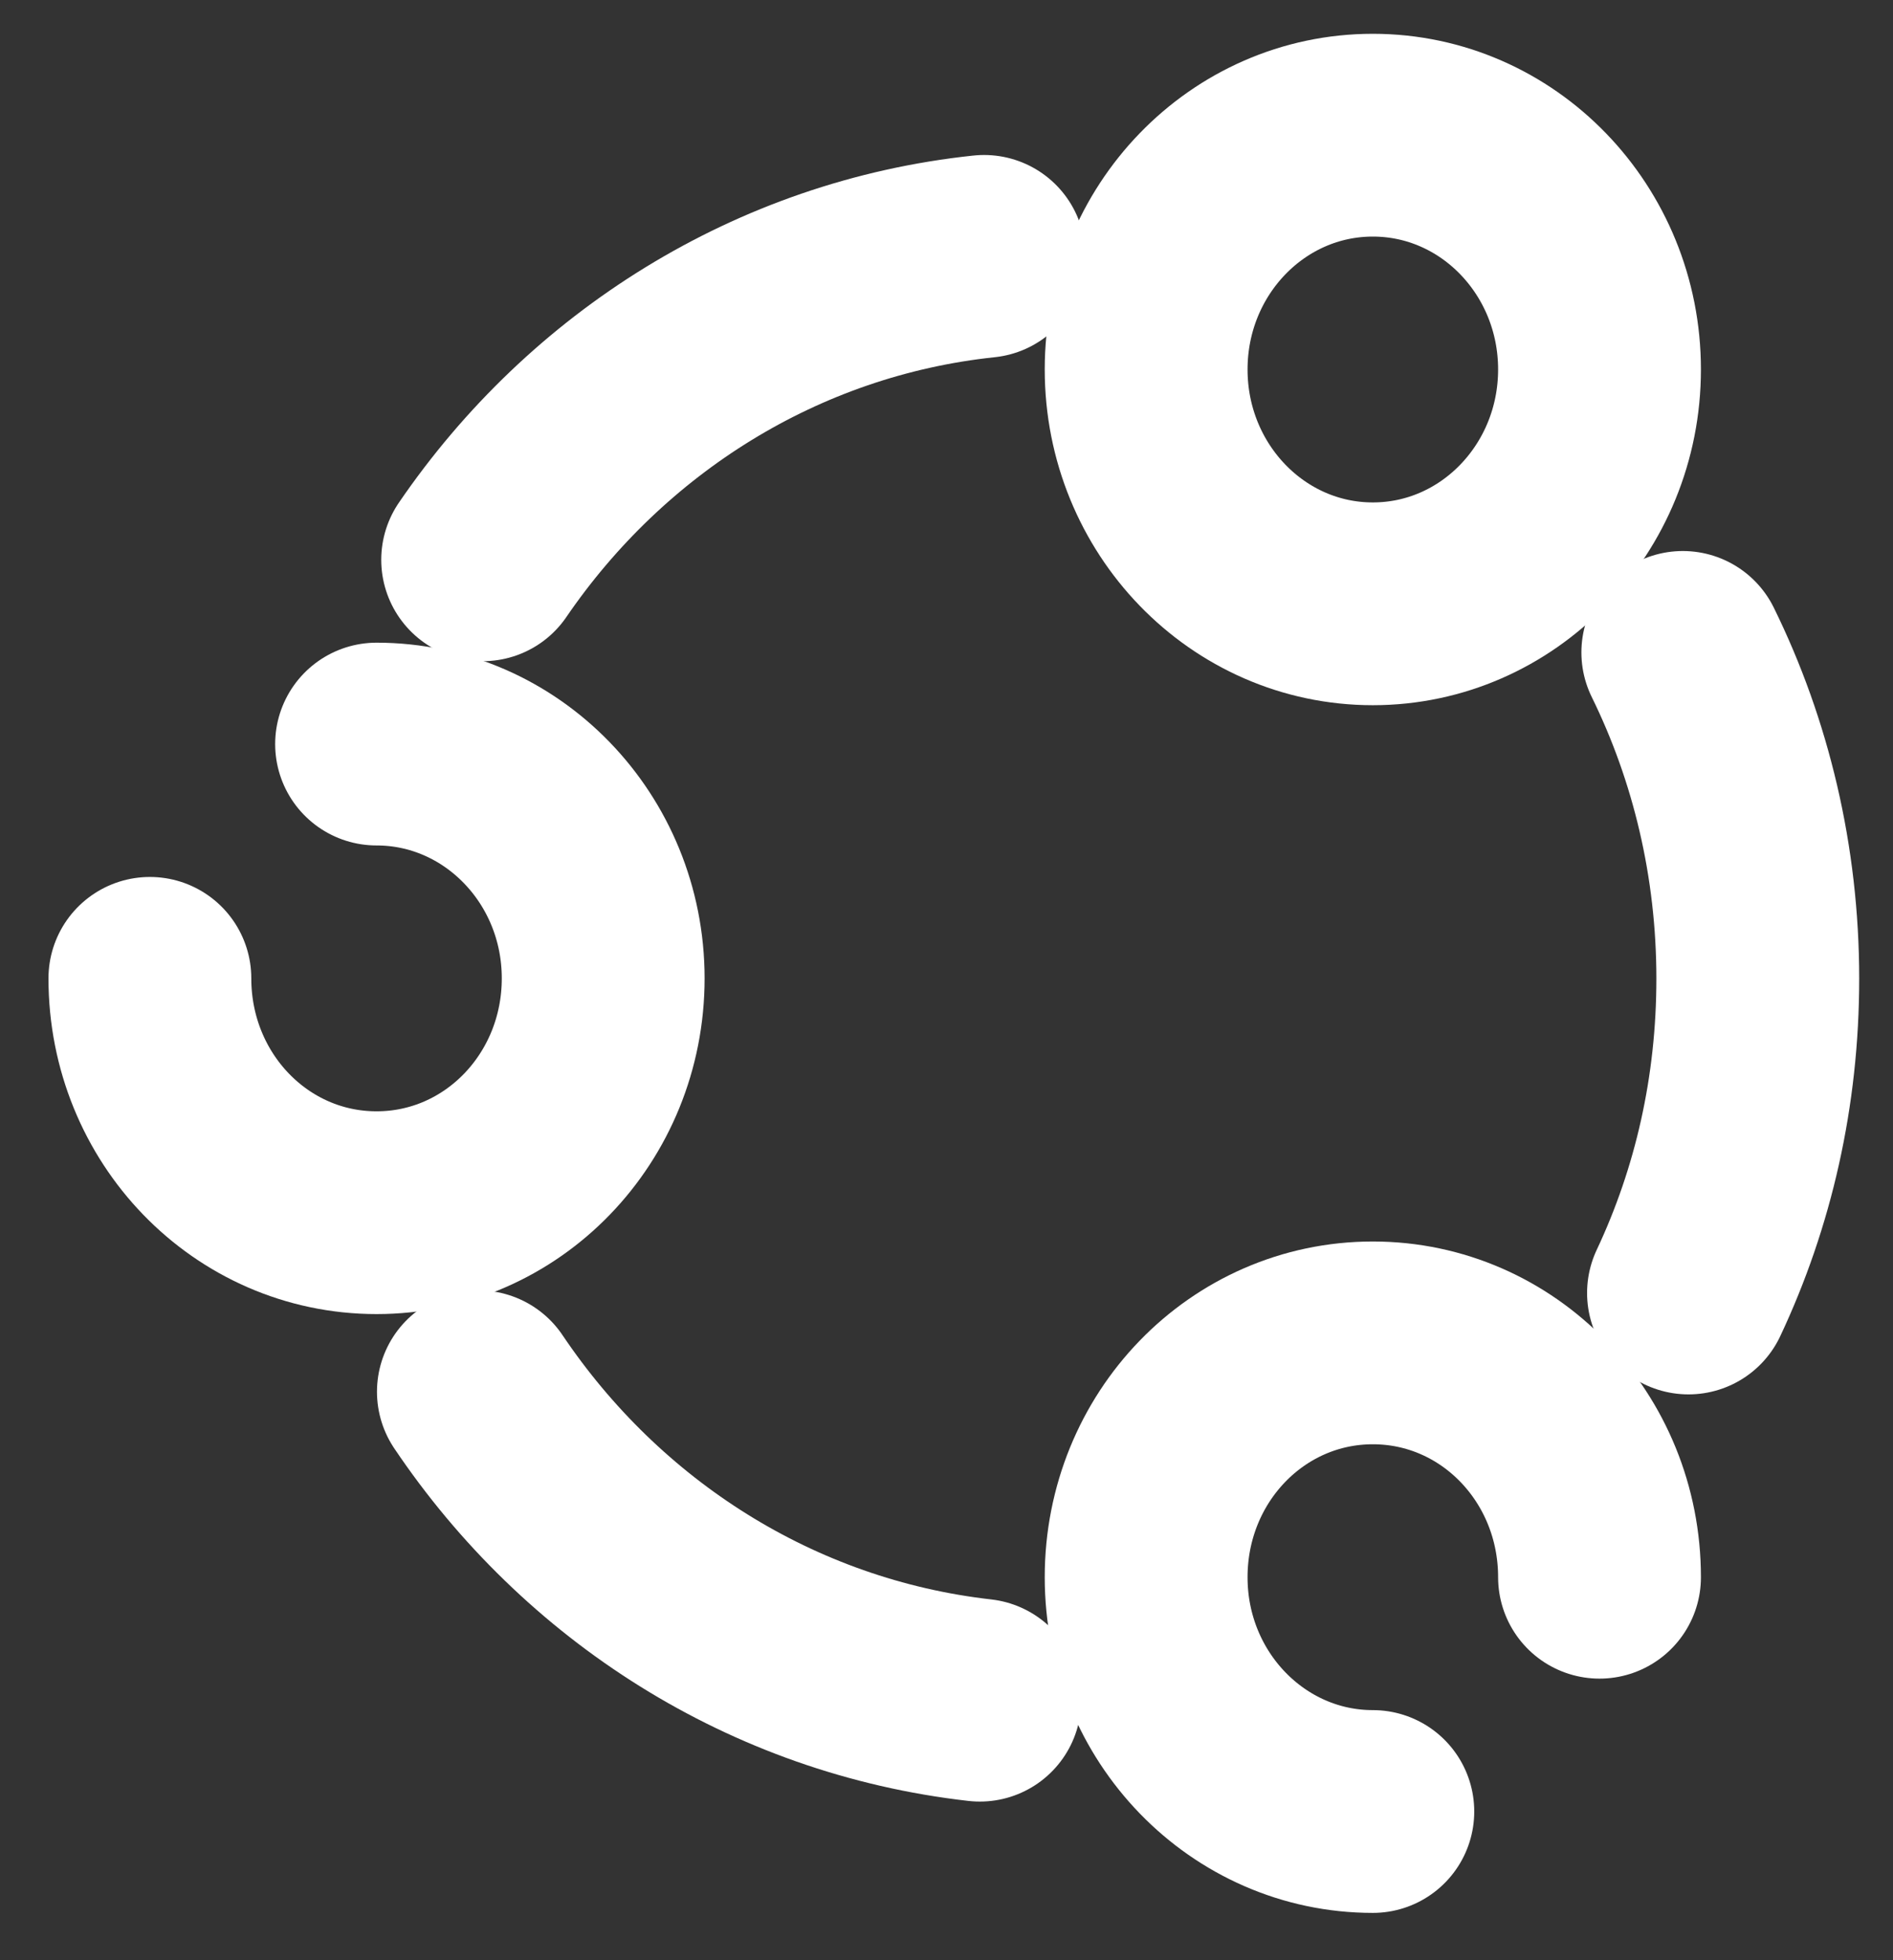 <svg width="28" height="29" viewBox="0 0 28 29" fill="none" xmlns="http://www.w3.org/2000/svg">
<rect x="0" y="0" width="28" height="29" fill="#333333" stroke="none"/>
<path d="M7.076 20.59C8.753 23.084 11.418 24.804 14.493 25.153" stroke="white" stroke-width="3" stroke-linecap="round" stroke-linejoin="round"/>
<path d="M14.556 3.793C11.492 4.117 8.827 5.813 7.139 8.282" stroke="white" stroke-width="3" stroke-linecap="round" stroke-linejoin="round"/>
<path d="M24.891 9.652C25.602 11.099 26 12.745 26 14.478C26 16.149 25.638 17.72 24.975 19.129" stroke="white" stroke-width="3" stroke-linecap="round" stroke-linejoin="round"/>
<path d="M5.57 11.008C7.415 11.008 8.922 12.554 8.922 14.474C8.922 16.394 7.427 17.941 5.57 17.941C3.712 17.941 2.217 16.394 2.217 14.474" stroke="white" stroke-width="3" stroke-linecap="round" stroke-linejoin="round"/>
<path d="M23.659 5.466C23.659 7.381 22.158 8.933 20.306 8.933C18.454 8.933 16.953 7.381 16.953 5.466C16.953 3.552 18.454 2 20.306 2C22.158 2 23.659 3.552 23.659 5.466Z" stroke="white" stroke-width="3" stroke-linecap="round" stroke-linejoin="round"/>
<path d="M20.306 26.8C18.461 26.8 16.953 25.254 16.953 23.334C16.953 21.413 18.449 19.867 20.306 19.867C22.163 19.867 23.659 21.413 23.659 23.334" stroke="white" stroke-width="3" stroke-linecap="round" stroke-linejoin="round"/>
</svg>
